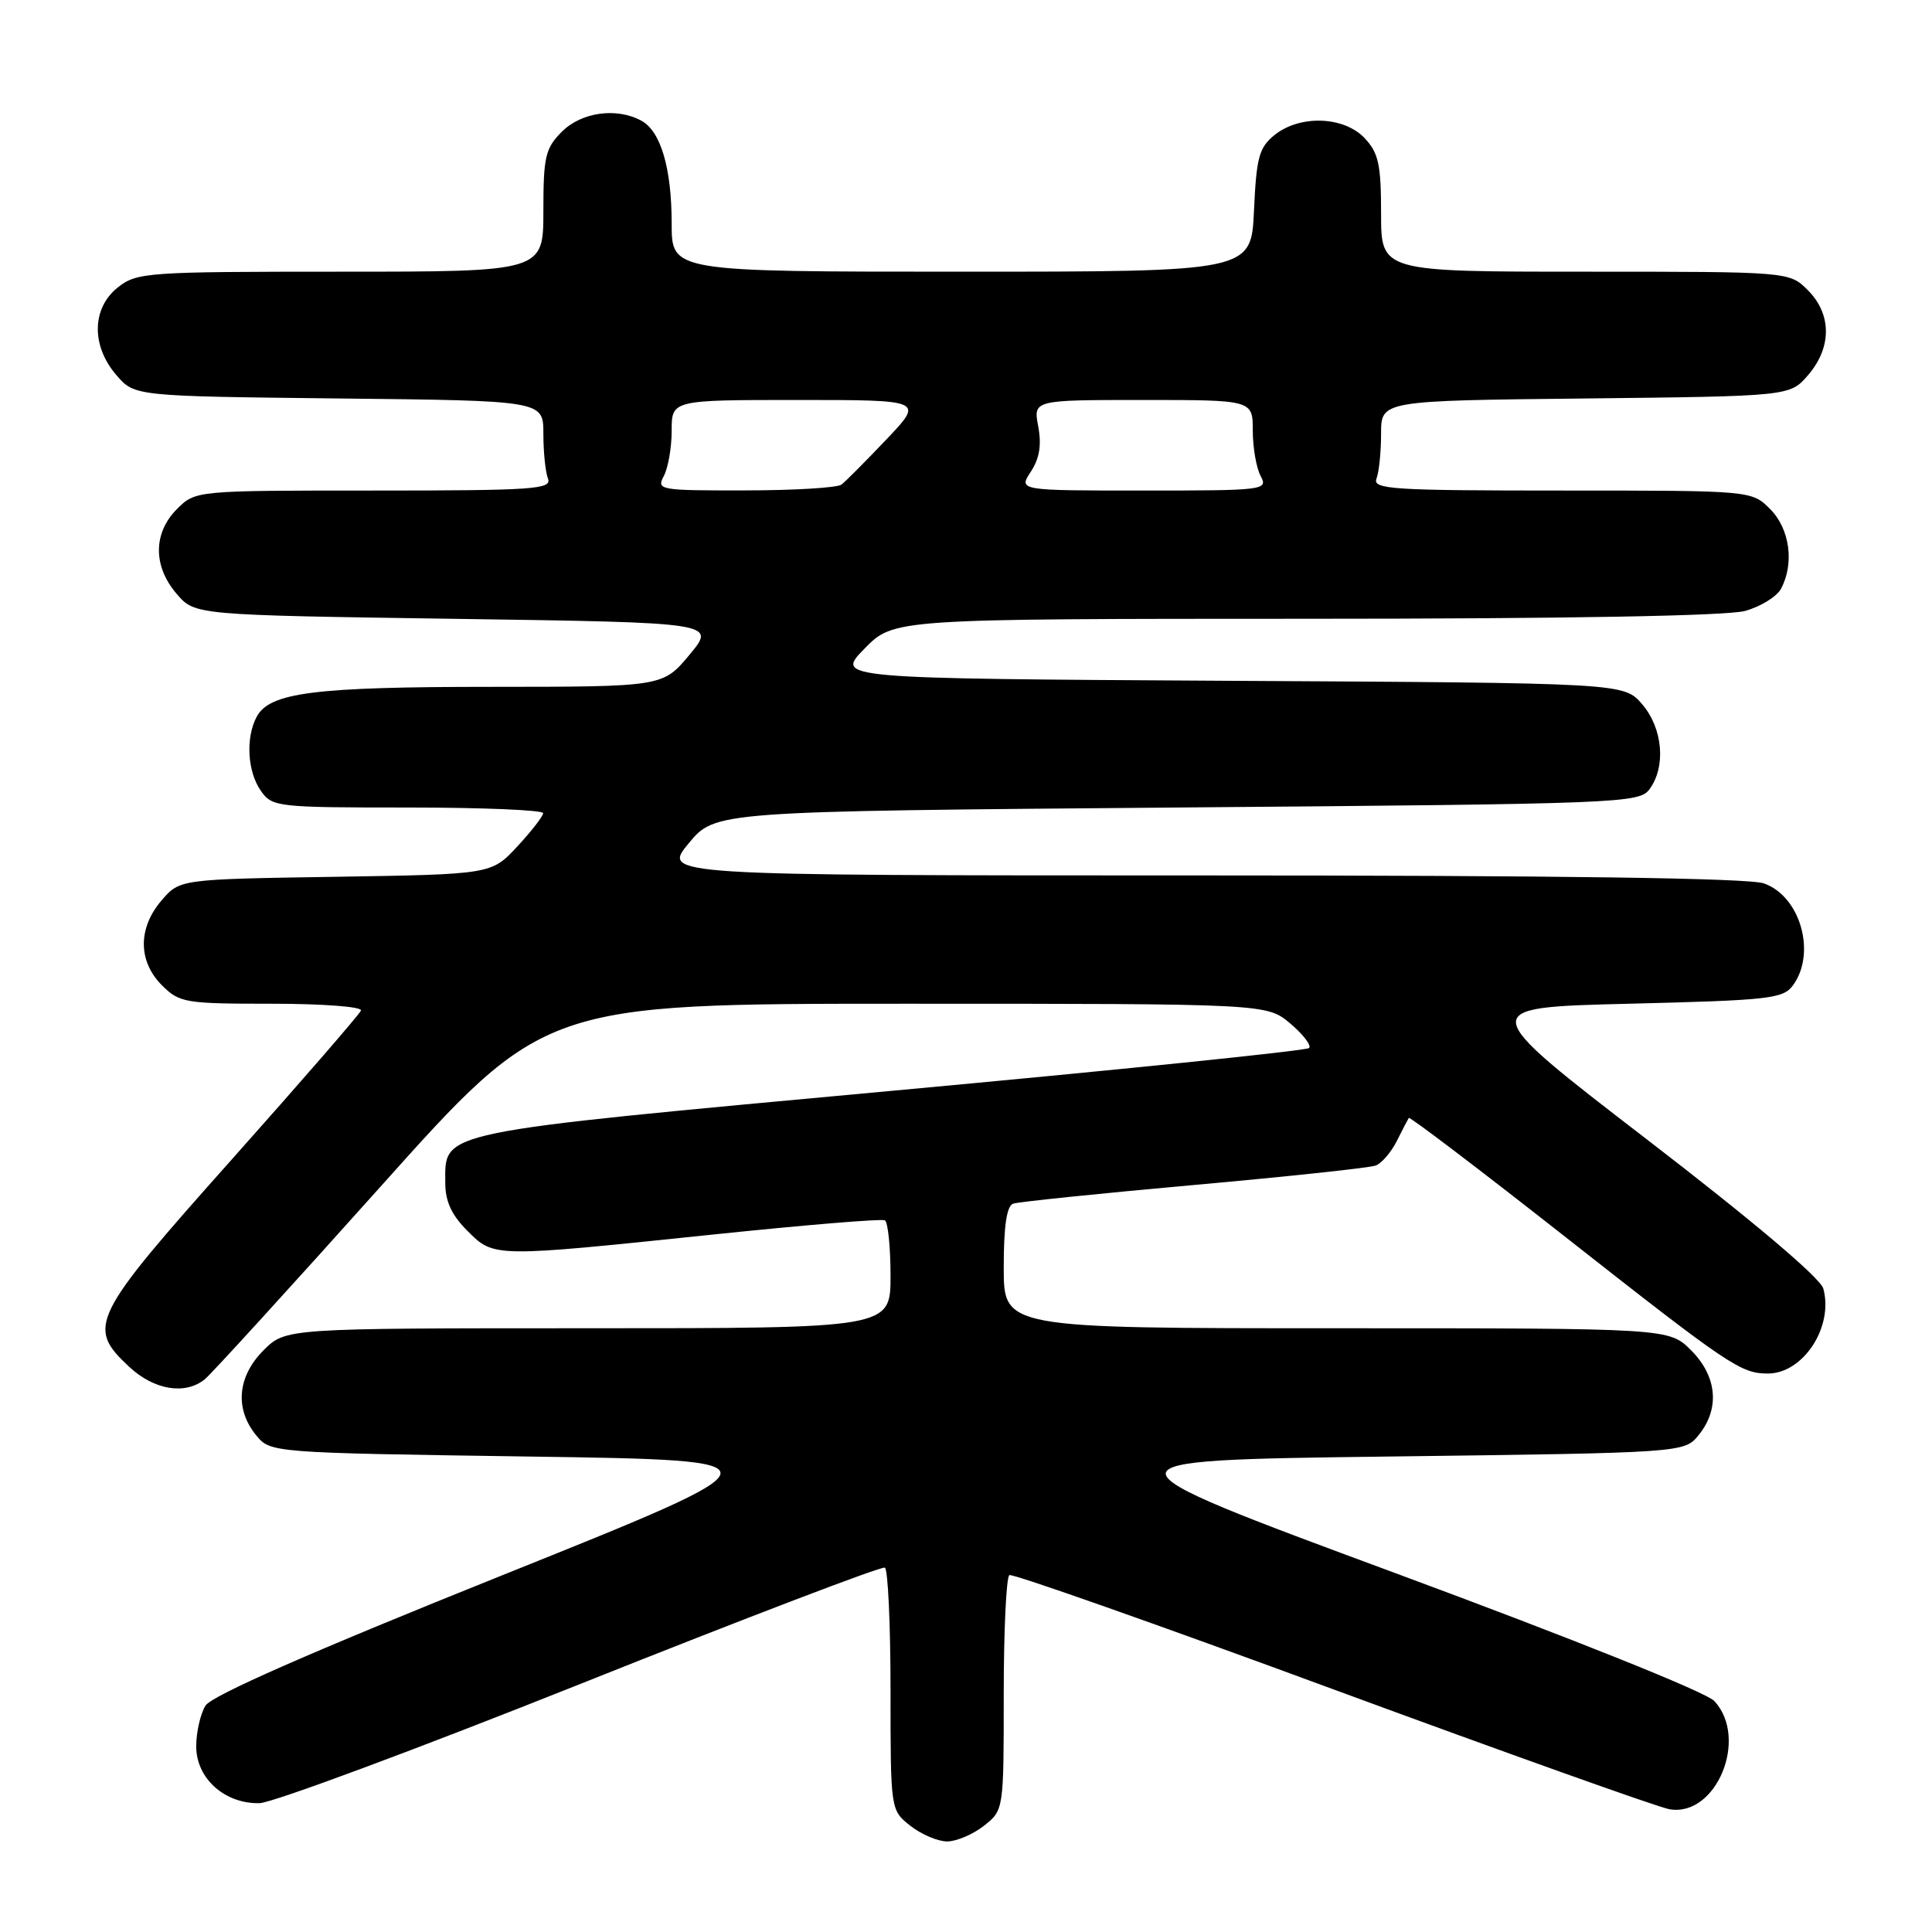 <?xml version="1.0" encoding="UTF-8" standalone="no"?>
<!DOCTYPE svg PUBLIC "-//W3C//DTD SVG 1.1//EN" "http://www.w3.org/Graphics/SVG/1.1/DTD/svg11.dtd" >
<svg xmlns="http://www.w3.org/2000/svg" xmlns:xlink="http://www.w3.org/1999/xlink" version="1.1" viewBox="0 0 256 256">
 <g >
 <path fill="currentColor"
d=" M 130.37 241.93 C 133.00 239.85 133.00 239.85 133.00 224.49 C 133.00 216.03 133.34 208.93 133.75 208.71 C 134.16 208.48 153.40 215.26 176.50 223.78 C 199.60 232.29 219.71 239.47 221.19 239.73 C 227.40 240.83 231.76 230.34 227.15 225.39 C 226.07 224.23 208.47 217.17 184.90 208.45 C 144.50 193.50 144.50 193.50 183.84 193.00 C 223.18 192.50 223.18 192.50 225.09 190.14 C 227.92 186.65 227.53 182.38 224.08 178.92 C 221.15 176.00 221.15 176.00 177.08 176.00 C 133.00 176.00 133.00 176.00 133.00 167.97 C 133.00 162.45 133.39 159.80 134.25 159.49 C 134.94 159.25 145.71 158.14 158.18 157.02 C 170.66 155.90 181.51 154.74 182.29 154.44 C 183.08 154.14 184.33 152.68 185.08 151.20 C 185.82 149.71 186.54 148.34 186.67 148.13 C 186.79 147.93 196.03 154.95 207.20 163.73 C 229.13 180.97 230.66 182.00 234.25 182.00 C 238.94 182.00 242.98 175.82 241.60 170.75 C 241.22 169.35 232.42 161.90 218.25 151.00 C 195.50 133.50 195.50 133.50 215.83 133.00 C 234.48 132.54 236.28 132.34 237.58 130.56 C 240.71 126.28 238.55 118.73 233.71 117.05 C 231.72 116.35 206.56 116.00 159.22 116.00 C 87.74 116.00 87.74 116.00 91.25 111.75 C 94.76 107.50 94.76 107.50 155.96 107.00 C 215.08 106.52 217.21 106.43 218.58 104.56 C 220.78 101.56 220.33 96.49 217.59 93.31 C 215.17 90.50 215.17 90.50 162.93 90.21 C 110.68 89.91 110.68 89.91 114.54 85.96 C 118.41 82.00 118.41 82.00 172.95 81.99 C 207.57 81.99 228.87 81.61 231.24 80.95 C 233.29 80.38 235.43 79.06 235.99 78.02 C 237.79 74.66 237.16 70.07 234.55 67.45 C 232.09 65.00 232.09 65.00 206.94 65.00 C 184.41 65.00 181.85 64.83 182.39 63.42 C 182.73 62.55 183.00 59.87 183.00 57.46 C 183.00 53.09 183.00 53.09 210.09 52.80 C 237.18 52.50 237.18 52.50 239.59 49.69 C 242.74 46.03 242.72 41.63 239.55 38.45 C 237.09 36.00 237.09 36.00 210.05 36.00 C 183.00 36.00 183.00 36.00 183.00 28.31 C 183.00 21.80 182.67 20.28 180.83 18.31 C 178.08 15.39 172.22 15.19 168.87 17.90 C 166.83 19.56 166.48 20.85 166.16 27.90 C 165.79 36.00 165.79 36.00 127.39 36.00 C 89.00 36.00 89.00 36.00 89.00 29.65 C 89.00 22.27 87.55 17.36 84.96 15.98 C 81.66 14.21 77.05 14.86 74.45 17.45 C 72.26 19.65 72.00 20.75 72.00 27.95 C 72.00 36.00 72.00 36.00 45.13 36.00 C 19.47 36.00 18.15 36.09 15.63 38.07 C 12.16 40.81 12.06 45.80 15.41 49.69 C 17.82 52.50 17.82 52.50 44.91 52.80 C 72.00 53.09 72.00 53.09 72.00 57.46 C 72.00 59.87 72.27 62.55 72.61 63.42 C 73.15 64.83 70.72 65.00 49.56 65.00 C 25.91 65.00 25.91 65.00 23.45 67.45 C 20.28 70.63 20.26 75.03 23.41 78.69 C 25.82 81.50 25.82 81.50 60.36 82.00 C 94.90 82.50 94.90 82.50 91.37 86.75 C 87.83 91.00 87.83 91.00 65.17 91.01 C 41.63 91.01 35.73 91.76 34.01 94.98 C 32.53 97.75 32.78 102.24 34.56 104.78 C 36.07 106.93 36.65 107.00 54.06 107.00 C 63.93 107.00 71.99 107.34 71.97 107.75 C 71.96 108.16 70.41 110.15 68.53 112.18 C 65.11 115.85 65.11 115.85 44.47 116.18 C 23.82 116.50 23.82 116.50 21.41 119.31 C 18.26 122.97 18.28 127.37 21.45 130.55 C 23.79 132.88 24.49 133.00 36.04 133.00 C 42.79 133.00 48.02 133.40 47.83 133.90 C 47.65 134.39 39.96 143.25 30.75 153.59 C 12.05 174.57 11.43 175.80 17.11 181.10 C 20.42 184.20 24.55 184.87 27.15 182.75 C 28.00 182.06 38.46 170.59 50.41 157.25 C 72.12 133.00 72.12 133.00 119.99 133.00 C 167.85 133.00 167.85 133.00 170.97 135.62 C 172.68 137.07 173.80 138.53 173.46 138.87 C 173.12 139.22 148.14 141.78 117.95 144.56 C 57.30 150.16 59.00 149.81 59.00 156.73 C 59.00 159.18 59.83 160.99 61.92 163.08 C 65.48 166.64 65.26 166.63 94.50 163.58 C 106.60 162.32 116.84 161.47 117.25 161.70 C 117.66 161.93 118.00 165.24 118.00 169.06 C 118.00 176.00 118.00 176.00 77.92 176.00 C 37.85 176.00 37.85 176.00 34.92 178.92 C 31.47 182.38 31.08 186.65 33.91 190.14 C 35.82 192.50 35.82 192.50 70.16 193.00 C 104.50 193.50 104.50 193.50 66.48 208.76 C 41.21 218.90 28.06 224.68 27.23 226.00 C 26.56 227.08 26.00 229.52 26.00 231.41 C 26.00 235.65 29.78 239.03 34.38 238.93 C 36.10 238.89 55.27 231.76 77.00 223.09 C 98.72 214.42 116.84 207.50 117.25 207.72 C 117.66 207.94 118.00 215.26 118.00 223.99 C 118.00 239.85 118.00 239.85 120.63 241.93 C 122.08 243.07 124.27 244.00 125.50 244.00 C 126.73 244.00 128.92 243.07 130.37 241.93 Z  M 87.96 63.07 C 88.53 62.00 89.00 59.30 89.00 57.07 C 89.00 53.00 89.00 53.00 105.71 53.00 C 122.42 53.00 122.42 53.00 117.46 58.22 C 114.73 61.09 112.05 63.79 111.50 64.21 C 110.95 64.63 105.20 64.98 98.71 64.98 C 87.37 65.00 86.97 64.93 87.96 63.07 Z  M 136.59 62.50 C 137.74 60.75 138.03 58.97 137.57 56.50 C 136.91 53.00 136.91 53.00 151.45 53.00 C 166.00 53.00 166.00 53.00 166.00 57.07 C 166.00 59.30 166.47 62.00 167.04 63.07 C 168.04 64.94 167.57 65.00 151.51 65.00 C 134.95 65.00 134.95 65.00 136.59 62.50 Z "/>
</g>
</svg>
